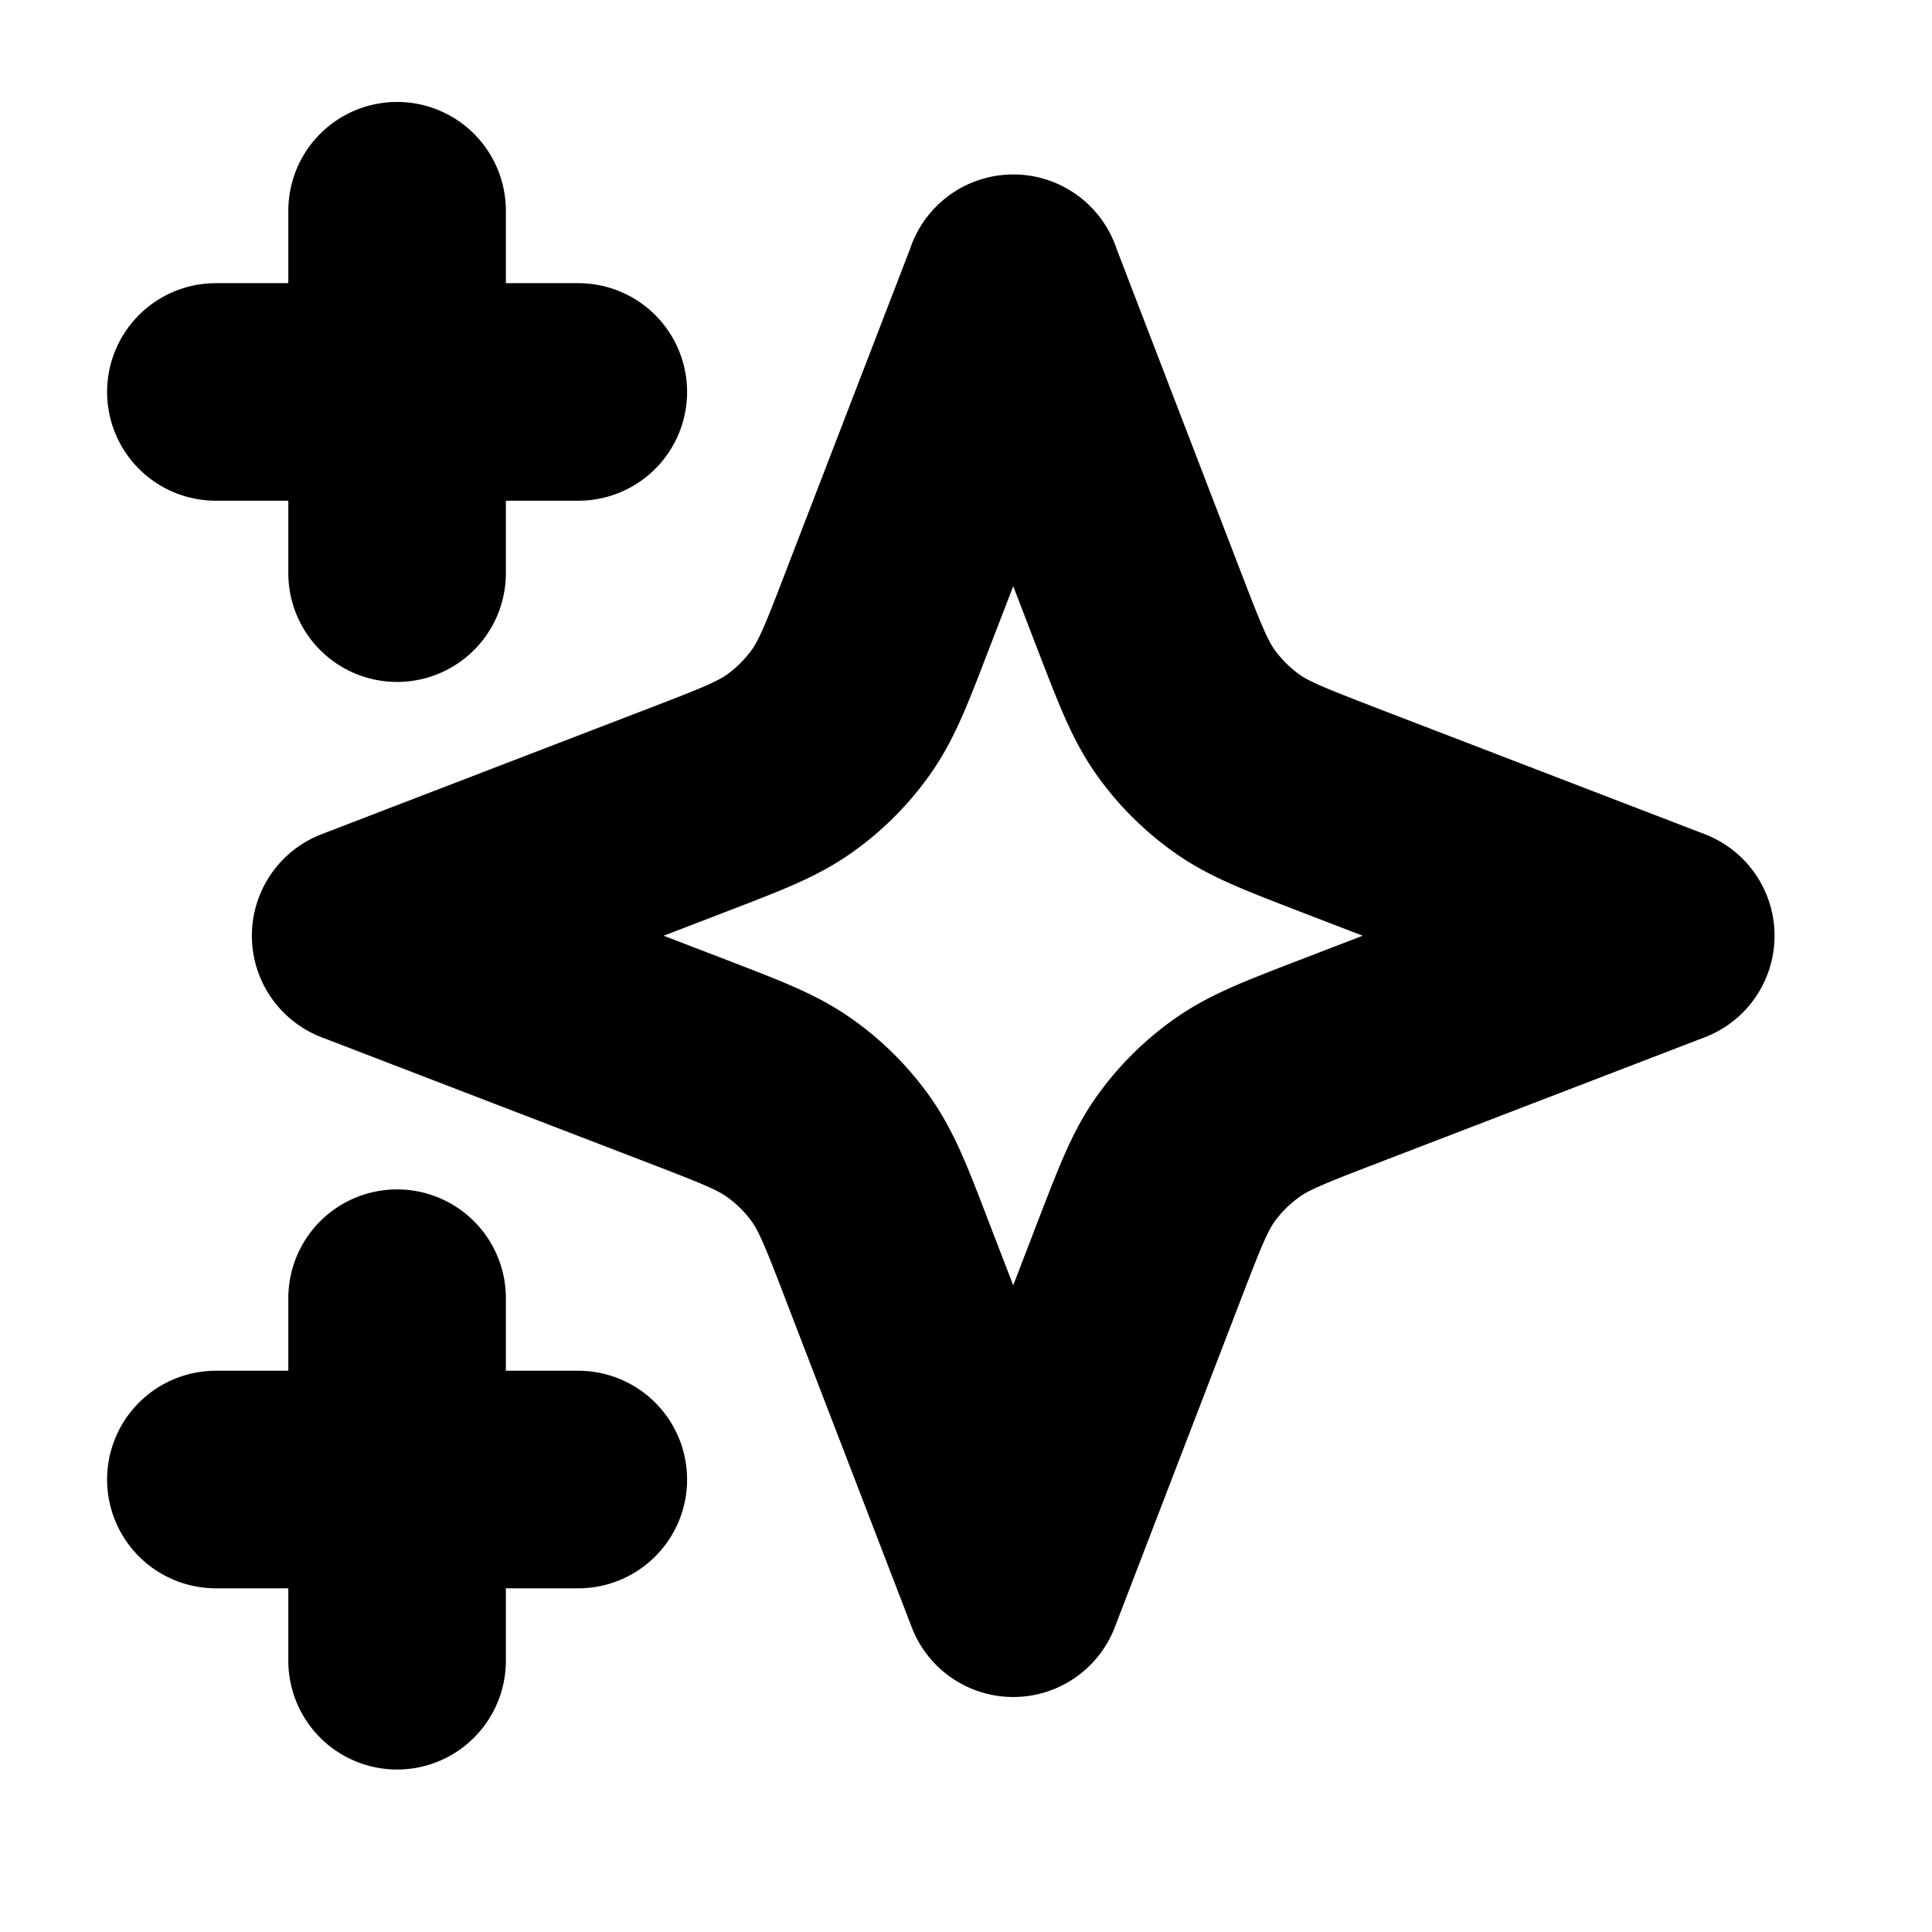 <svg width="15" height="15" fill="none" xmlns="http://www.w3.org/2000/svg"><g clip-path="url(#a)"><path d="M3.083 12.894v-2.815m0-5.629V1.636M1.676 3.043H4.49m-2.814 8.444H4.49m3.378-9.288L6.89 4.737c-.158.412-.238.619-.361.792-.11.154-.244.289-.398.398-.173.124-.38.203-.793.362l-2.538.976 2.538.976c.413.159.62.238.793.362.154.109.288.243.398.397.123.174.203.38.361.793l.977 2.538.976-2.538c.159-.413.238-.62.361-.793.11-.154.244-.288.398-.397.174-.124.38-.203.793-.362l2.538-.976-2.538-.976c-.413-.16-.62-.238-.793-.362a1.689 1.689 0 0 1-.398-.398c-.123-.173-.202-.38-.361-.792l-.976-2.538Z" stroke="currentColor" stroke-width="1.689" stroke-linecap="round" stroke-linejoin="round"/></g><defs><clipPath id="a"><path fill="#fff" transform="translate(.55 .51)" d="M0 0h13.51v13.51H0z"/></clipPath></defs></svg>